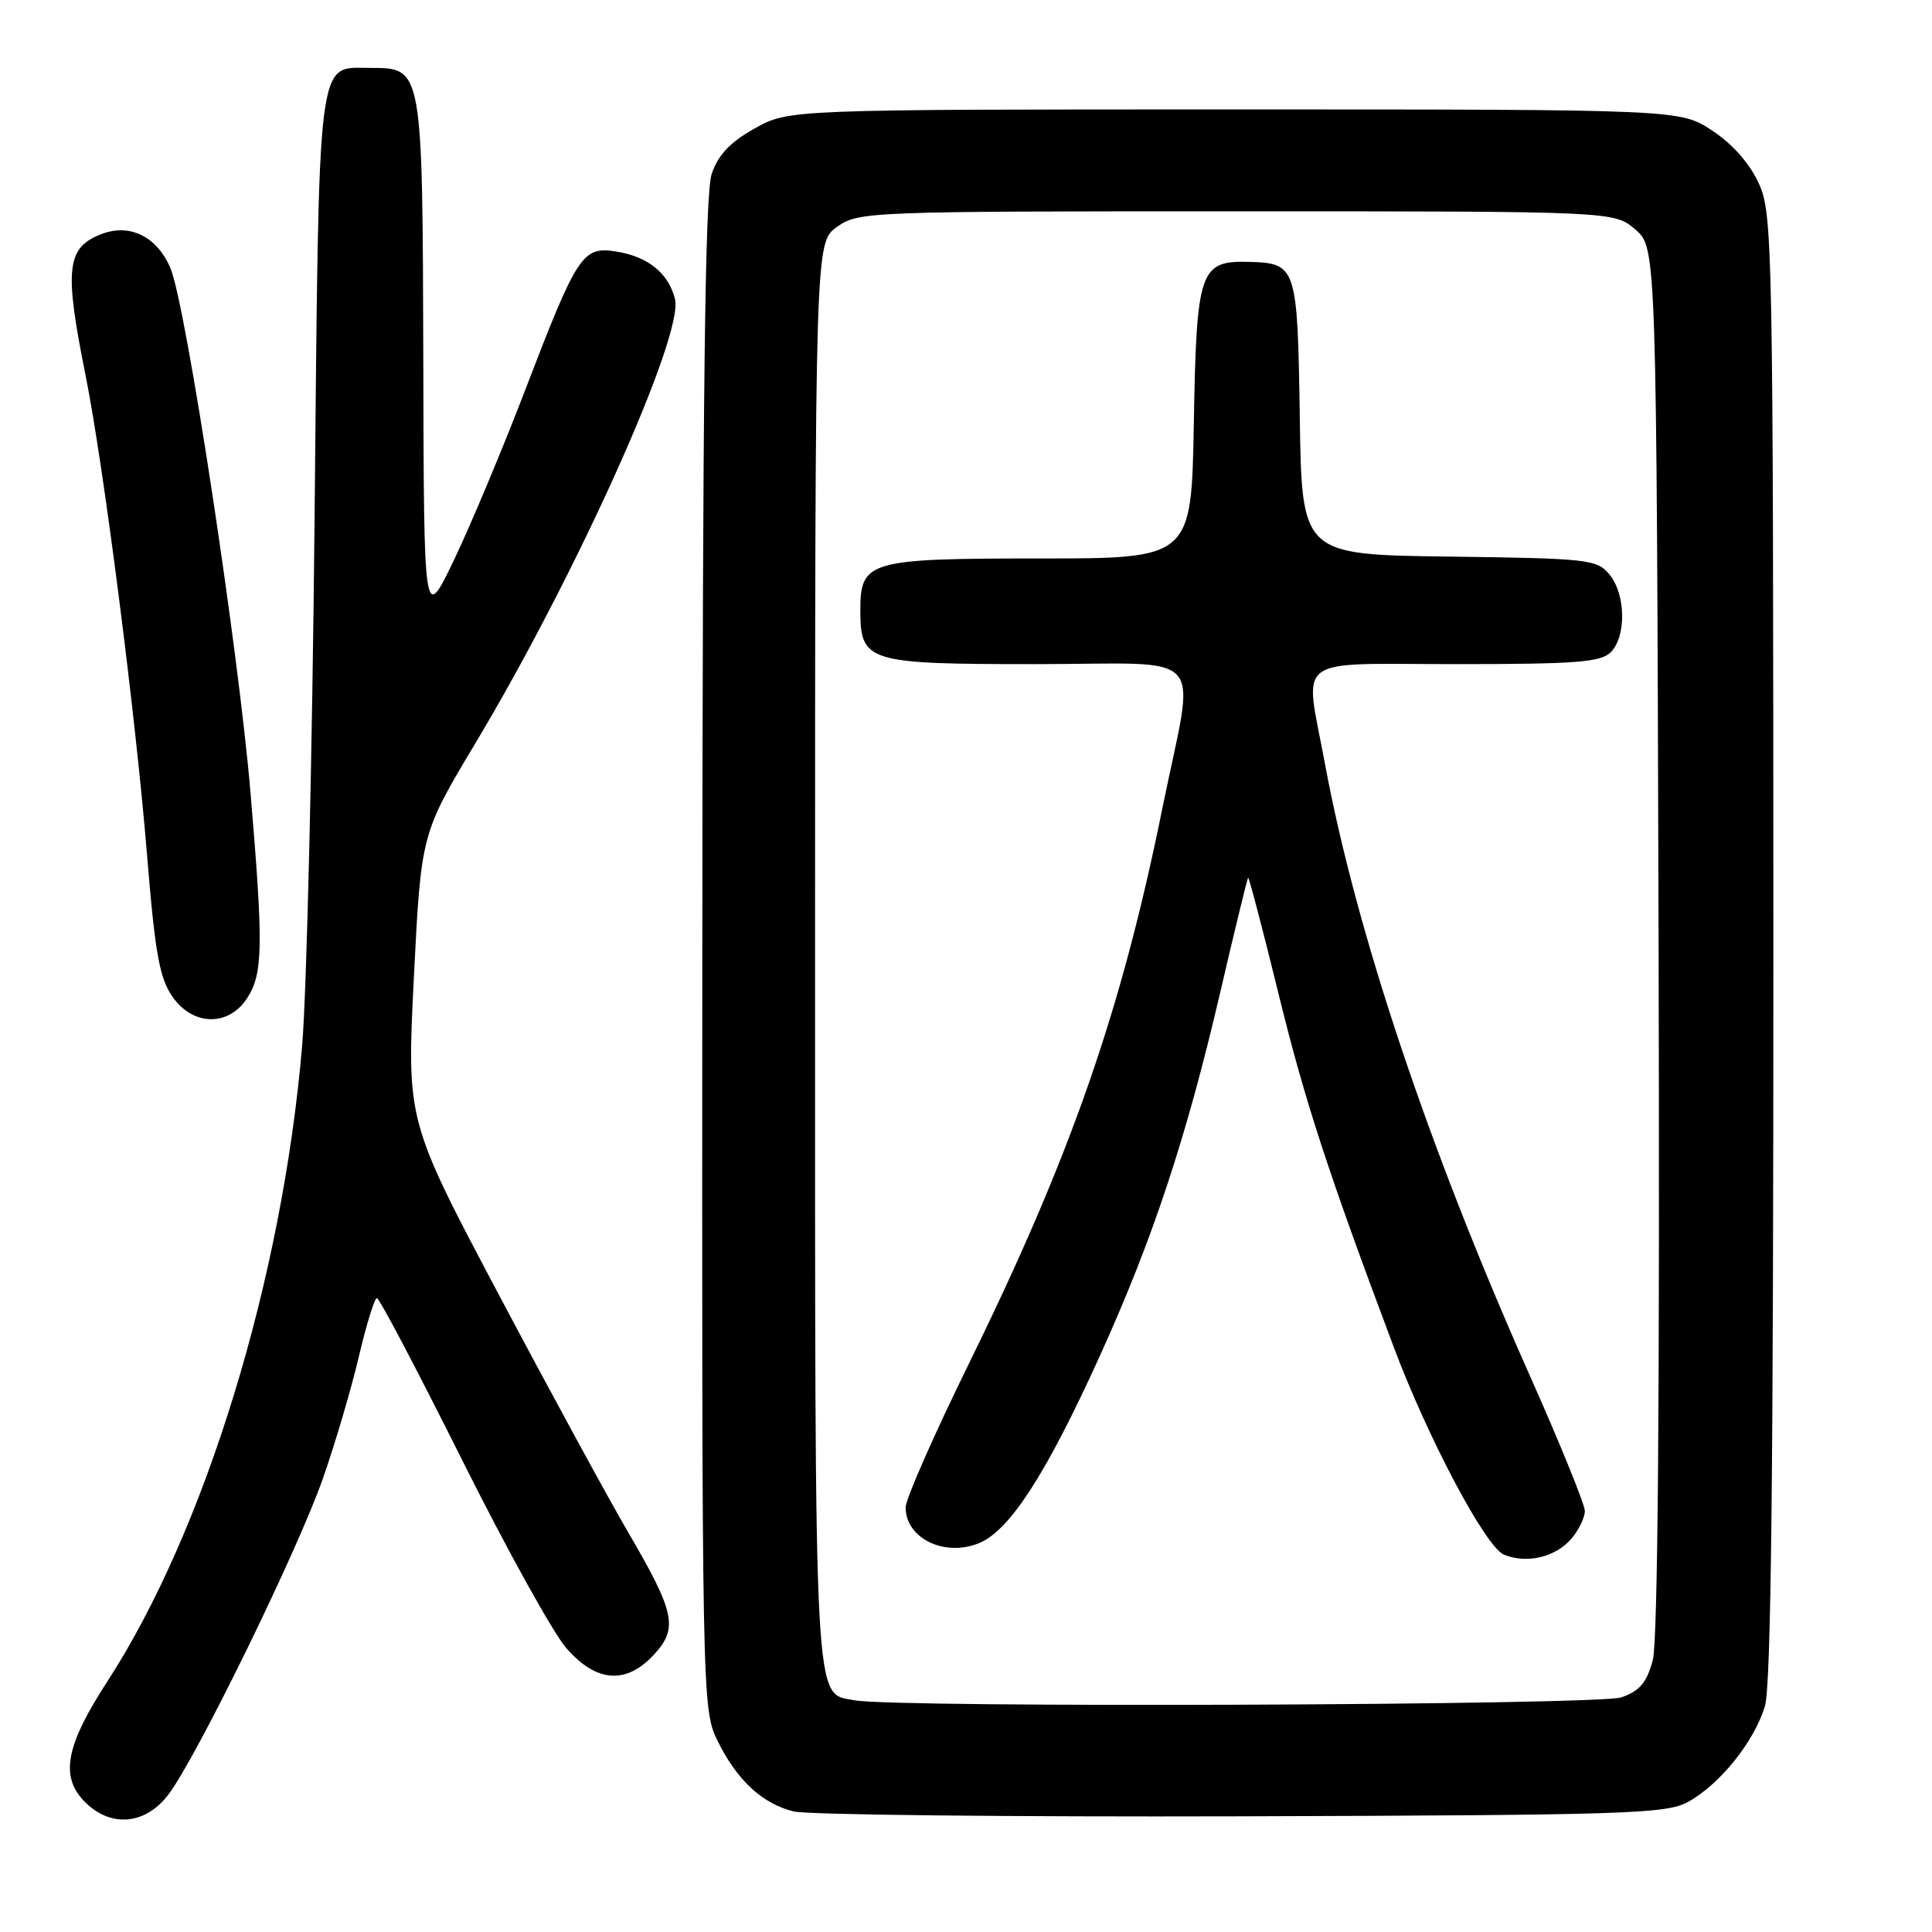 <?xml version="1.0" encoding="UTF-8" standalone="no"?>
<!DOCTYPE svg PUBLIC "-//W3C//DTD SVG 1.1//EN" "http://www.w3.org/Graphics/SVG/1.1/DTD/svg11.dtd" >
<svg xmlns="http://www.w3.org/2000/svg" xmlns:xlink="http://www.w3.org/1999/xlink" version="1.1" viewBox="0 0 256 256">
 <g >
 <path fill="currentColor"
d=" M 22.34 237.75 C 26.09 232.78 39.41 205.52 42.76 195.98 C 44.40 191.32 46.55 184.01 47.55 179.75 C 48.55 175.49 49.63 172.00 49.94 172.00 C 50.26 172.00 55.33 181.64 61.21 193.41 C 67.09 205.19 73.32 216.44 75.06 218.41 C 79.03 222.94 82.95 223.23 86.63 219.27 C 89.90 215.74 89.47 213.70 83.19 202.96 C 80.48 198.31 72.77 184.15 66.07 171.50 C 53.89 148.50 53.89 148.50 54.84 129.50 C 55.80 110.50 55.80 110.50 62.98 98.50 C 76.39 76.12 90.64 44.41 89.44 39.62 C 88.58 36.21 85.89 34.02 81.72 33.34 C 77.18 32.60 76.52 33.61 69.54 51.81 C 66.58 59.53 62.36 69.59 60.17 74.17 C 56.17 82.50 56.17 82.50 56.09 47.97 C 55.99 8.91 56.00 9.00 49.10 9.00 C 41.92 9.00 42.29 6.02 41.68 69.00 C 41.38 100.08 40.64 131.35 40.04 138.50 C 37.43 169.42 27.19 202.85 14.18 222.87 C 8.79 231.17 7.97 235.27 11.05 238.56 C 14.50 242.23 19.23 241.89 22.34 237.75 Z  M 223.66 238.77 C 227.88 236.46 232.45 230.77 233.86 226.08 C 234.68 223.33 234.99 195.14 234.98 125.38 C 234.96 32.37 234.88 28.33 233.06 24.32 C 231.86 21.68 229.58 19.09 226.90 17.32 C 222.65 14.50 222.65 14.50 163.57 14.50 C 104.50 14.50 104.50 14.50 100.00 17.02 C 96.77 18.82 95.16 20.52 94.31 23.02 C 93.41 25.62 93.10 51.75 93.06 126.43 C 93.00 224.53 93.04 226.44 95.01 230.52 C 97.57 235.82 100.99 239.01 105.18 240.03 C 107.01 240.47 133.70 240.76 164.50 240.67 C 215.50 240.51 220.78 240.35 223.66 238.77 Z  M 32.72 132.30 C 34.86 129.04 34.92 125.46 33.19 105.00 C 31.58 85.93 24.65 40.48 22.60 35.58 C 20.84 31.38 17.25 29.57 13.49 31.00 C 8.80 32.79 8.48 35.54 11.35 49.79 C 13.72 61.64 17.96 94.69 19.46 113.00 C 20.59 126.87 21.17 129.95 23.16 132.48 C 25.91 135.98 30.37 135.89 32.72 132.30 Z  M 113.26 225.30 C 107.78 224.24 108.00 228.44 108.00 126.35 C 108.00 32.14 108.00 32.14 110.90 30.07 C 113.75 28.04 114.86 28.00 163.85 28.00 C 213.89 28.00 213.89 28.00 216.69 30.41 C 219.50 32.83 219.50 32.83 219.77 124.50 C 219.94 185.03 219.68 217.47 219.00 219.99 C 218.20 222.96 217.27 224.06 214.84 224.91 C 211.81 225.96 118.57 226.32 113.26 225.30 Z  M 208.25 203.85 C 209.21 202.71 210.00 201.07 210.00 200.21 C 210.00 199.35 206.68 191.19 202.62 182.07 C 189.30 152.15 179.66 123.33 175.55 101.14 C 172.86 86.61 171.01 88.00 192.93 88.00 C 208.80 88.00 212.11 87.75 213.43 86.43 C 215.52 84.33 215.43 78.73 213.25 76.11 C 211.59 74.12 210.46 73.99 192.00 73.75 C 172.50 73.50 172.50 73.50 172.23 55.35 C 171.93 35.27 171.80 34.88 165.51 34.70 C 158.97 34.52 158.54 35.77 158.19 56.03 C 157.87 74.00 157.87 74.00 137.77 74.00 C 115.11 74.00 114.00 74.32 114.00 80.83 C 114.00 87.73 114.87 88.00 137.15 88.00 C 160.53 88.00 158.39 85.58 154.03 107.06 C 148.57 134.01 141.93 153.08 128.41 180.64 C 123.78 190.06 120.00 198.65 120.00 199.73 C 120.00 203.86 125.21 206.37 129.78 204.45 C 133.83 202.75 138.66 195.25 145.72 179.70 C 152.71 164.31 157.17 150.84 161.61 131.82 C 163.57 123.39 165.27 116.41 165.38 116.29 C 165.49 116.18 167.32 123.15 169.44 131.79 C 172.88 145.84 175.97 155.31 184.68 178.50 C 189.23 190.63 196.87 205.01 199.28 206.00 C 202.32 207.25 206.15 206.33 208.25 203.85 Z "/>
</g>
</svg>